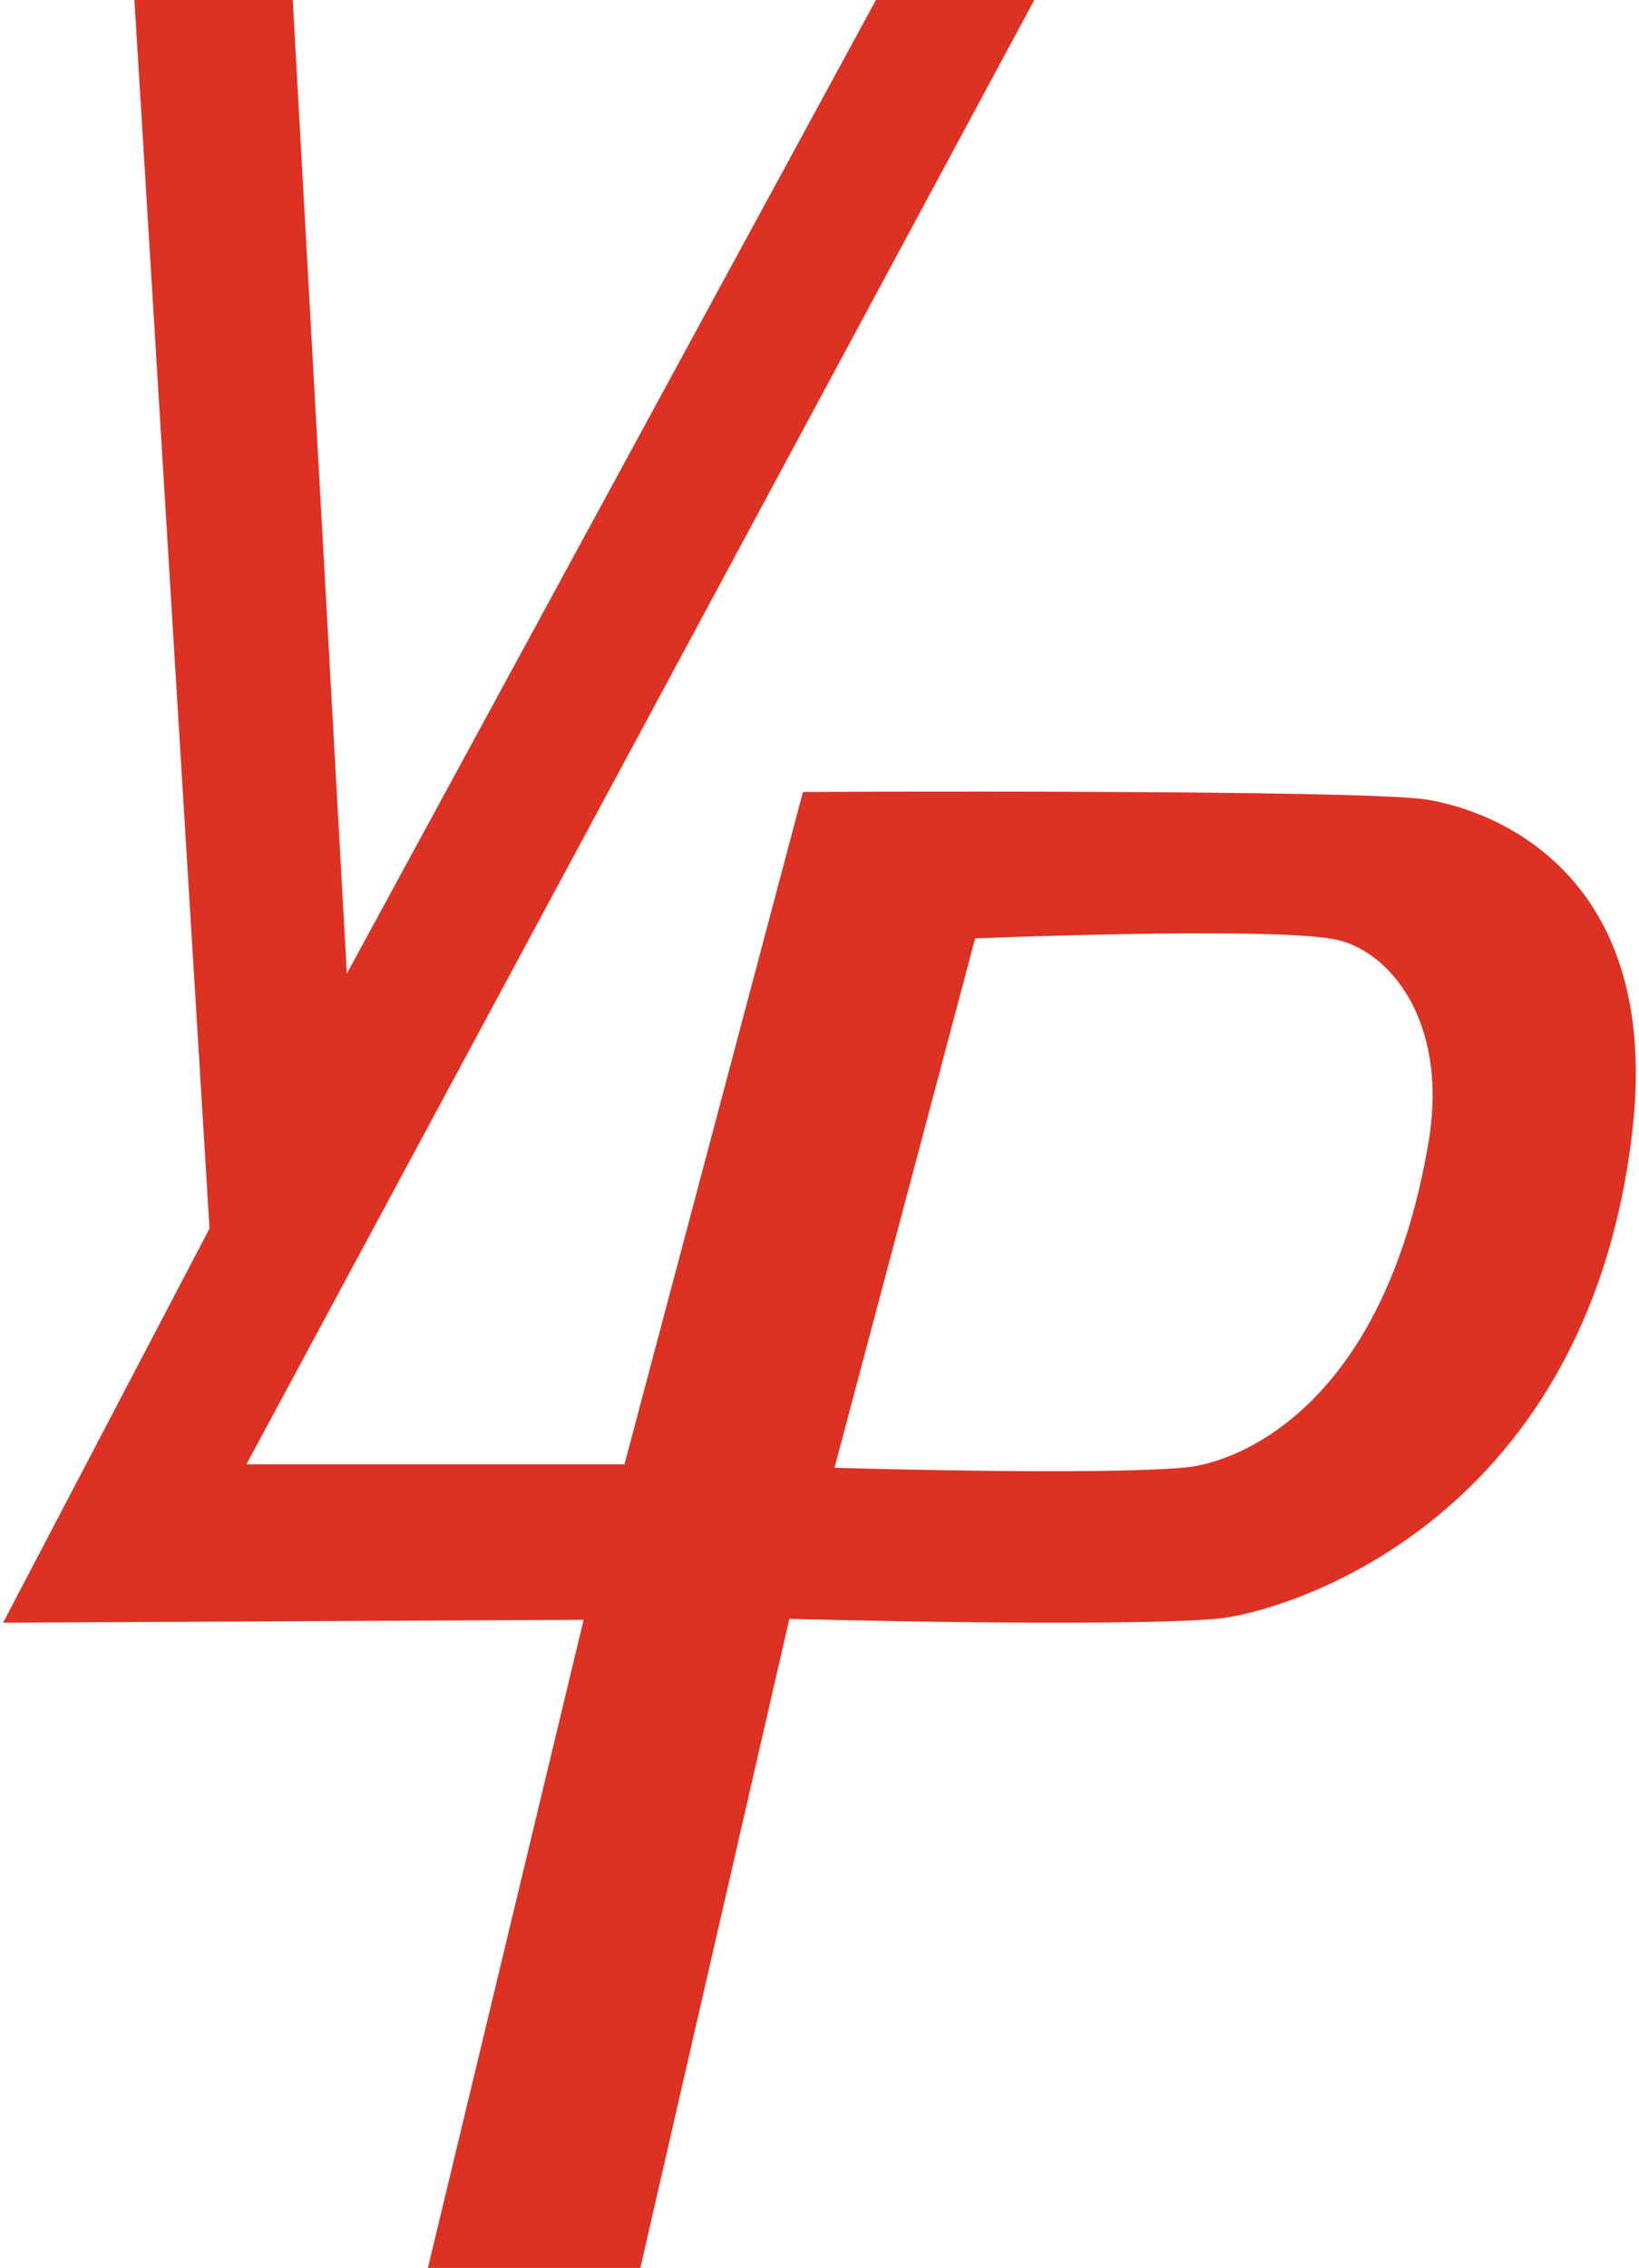<svg width="261" height="361" viewBox="0 0 261 361" fill="none" xmlns="http://www.w3.org/2000/svg">
<path d="M227.426 127.303C217.204 125.606 127.87 126.061 127.87 126.061L99.446 233.081H39.244L164.699 0H139.486L55.234 154.98L46.617 0H21.405L33.365 195.556L0.496 258.294L92.941 257.839L68.143 361.001H101.971L125.698 257.688C125.698 257.688 176.688 259.061 193.608 257.688C203.618 256.879 252.365 243.213 259.891 180.505C264.86 139.071 237.911 129.051 227.426 127.313V127.303ZM227.456 182C220.244 224.253 196.901 232.849 188.719 233.597C174.486 234.9 132.89 233.637 132.89 233.637L155.284 149.374C155.284 149.374 200.931 147.485 212.264 149.465C221.103 151.01 230.8 162.415 227.456 182V182Z" fill="#DD3123"/>
</svg>
